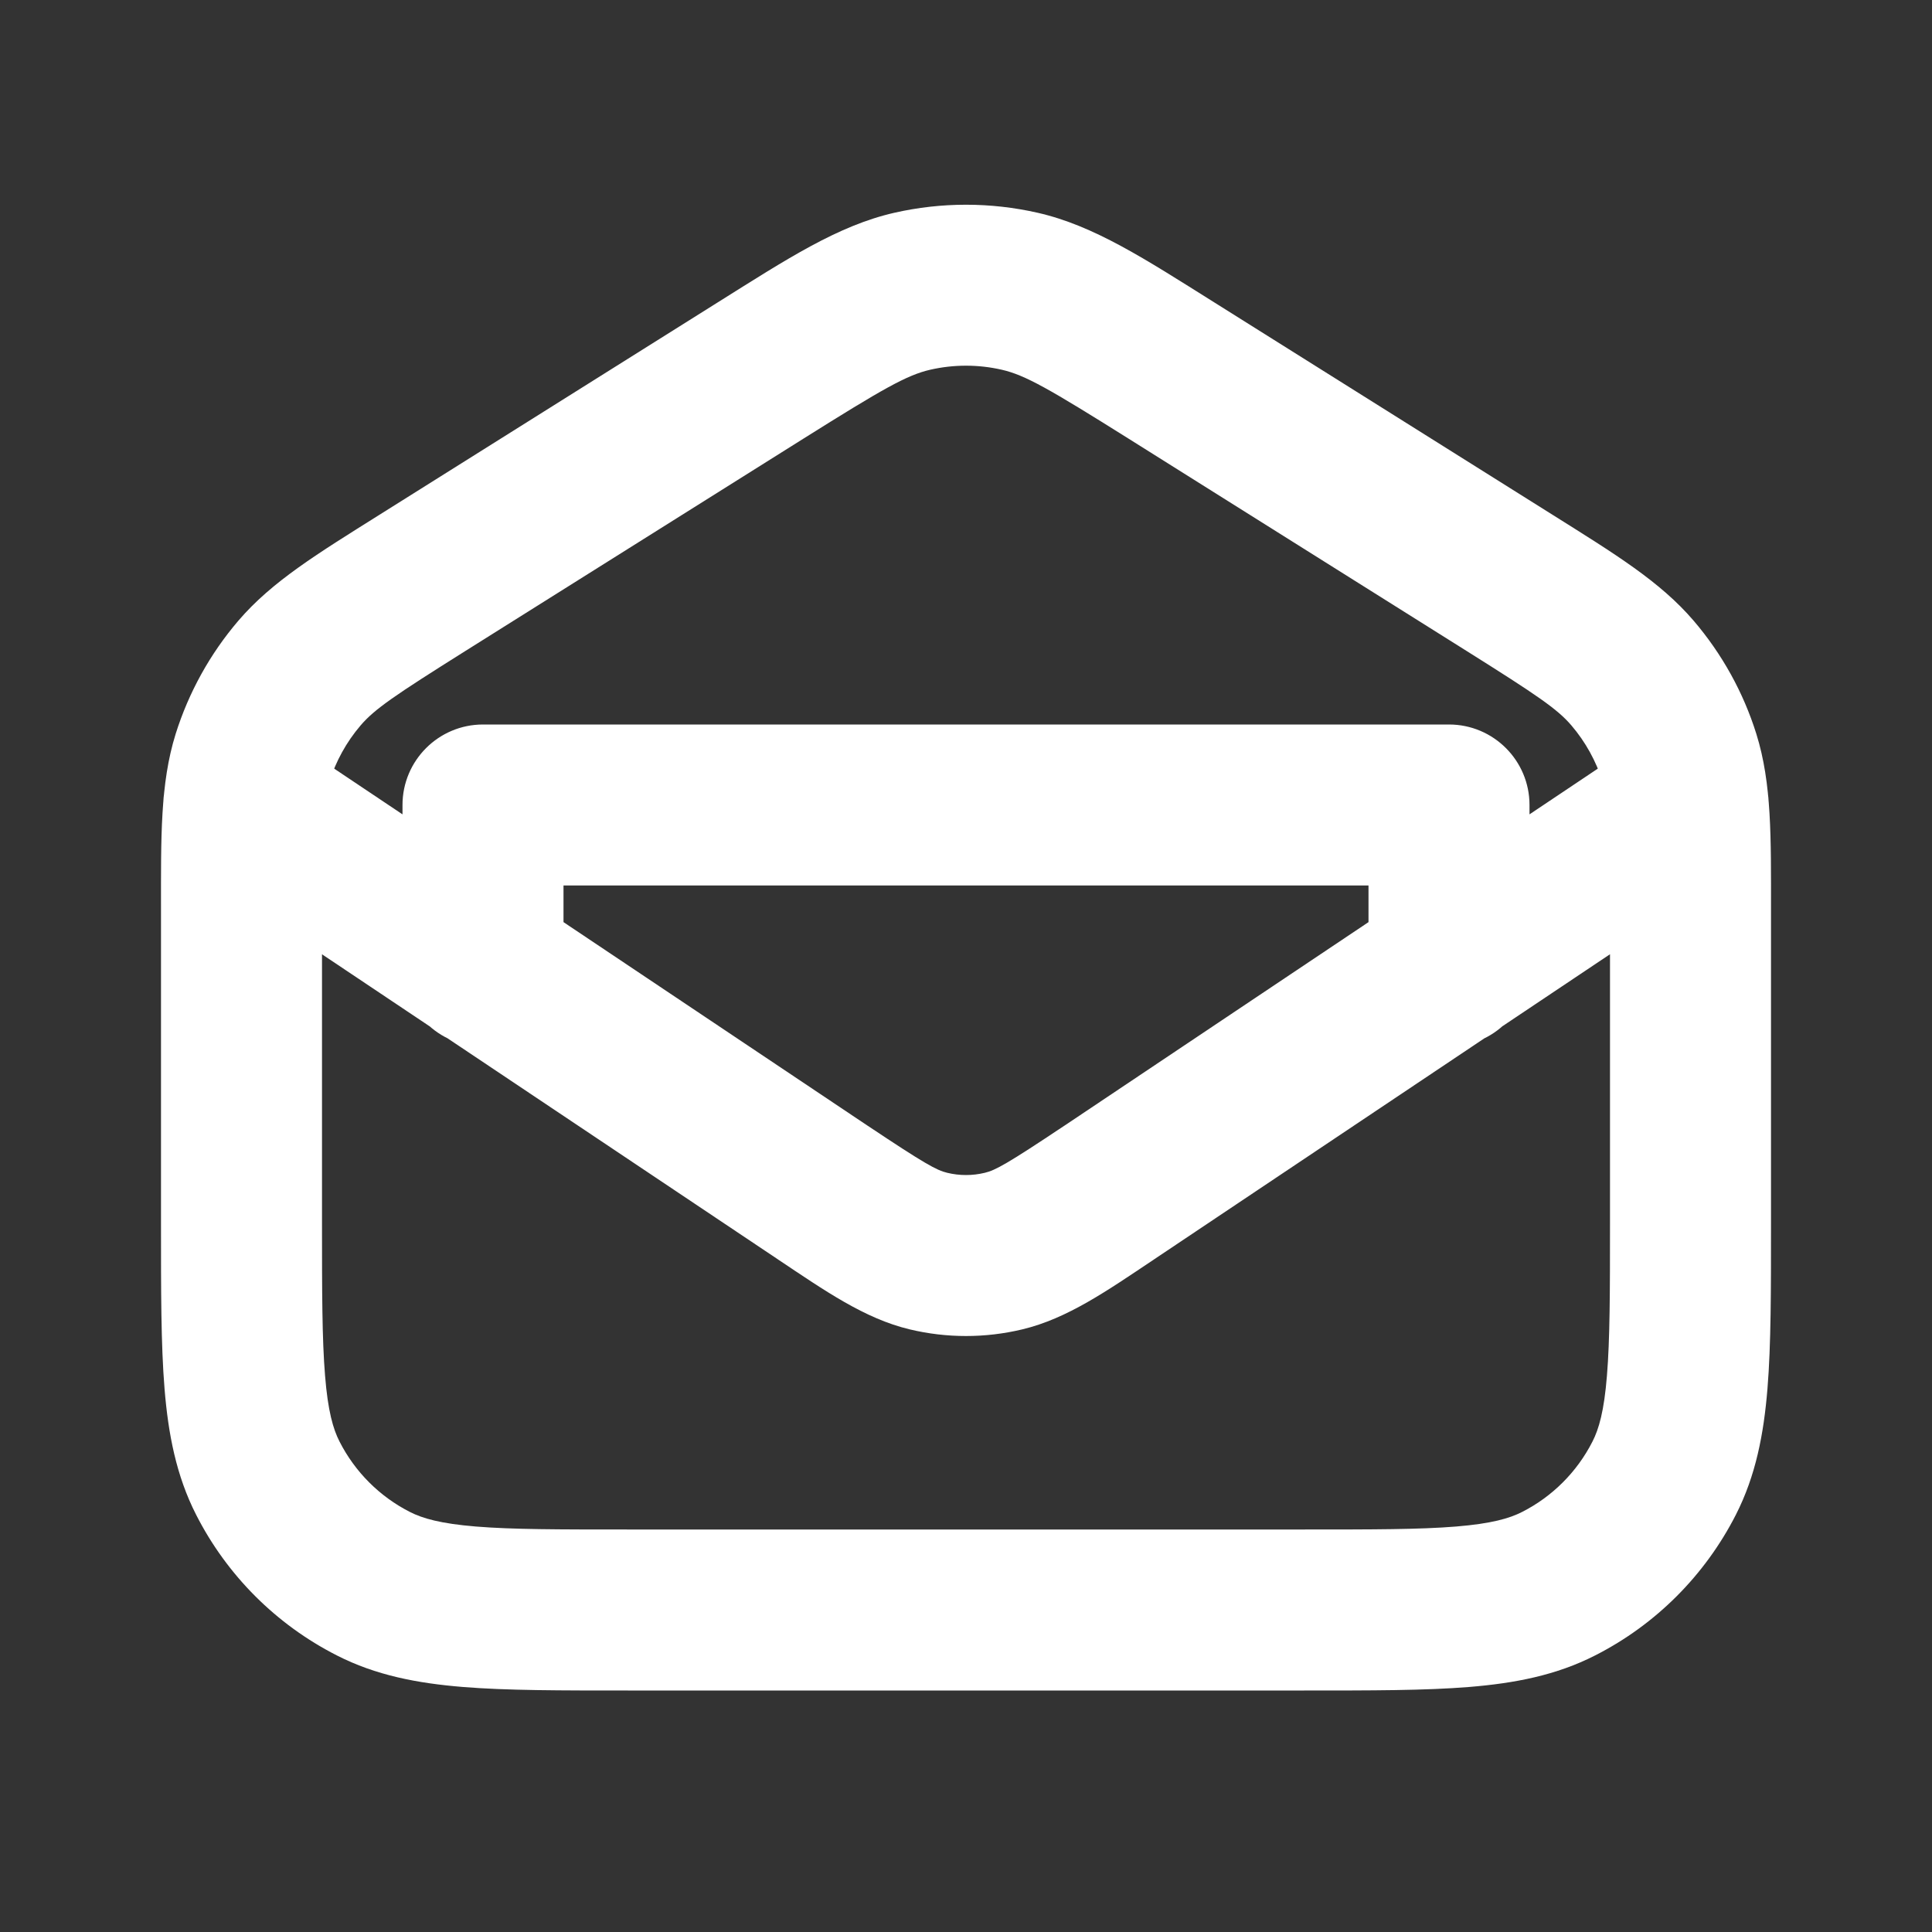 <svg width="24" height="24" viewBox="0 0 24 24" fill="none" xmlns="http://www.w3.org/2000/svg">
<rect x="0" y="0" width="24" height="24" fill="#333333" stroke="none"/>
<path d="M5 12C5 12.553 5.448 13 6 13C6.552 13 7 12.553 7 12H5ZM6 10V9C5.448 9 5 9.448 5 10H6ZM18 10H19C19 9.448 18.552 9 18 9V10ZM17 12C17 12.553 17.448 13 18 13C18.552 13 19 12.553 19 12H17ZM9.447 4.604L8.915 3.757L9.447 4.604ZM11.333 3.618L11.11 2.643L11.333 3.618ZM14.553 4.604L14.021 5.45L14.553 4.604ZM12.667 3.618L12.89 2.643L12.667 3.618ZM4.638 19.673L4.184 20.564L4.638 19.673ZM3.327 18.362L2.436 18.816L3.327 18.362ZM20.673 18.362L21.564 18.816L20.673 18.362ZM19.362 19.673L19.816 20.564L19.362 19.673ZM20.863 9.416L19.909 9.714L20.863 9.416ZM18.753 7.241L19.285 6.394L18.753 7.241ZM20.281 8.362L21.041 7.713L20.281 8.362ZM3.137 9.416L4.091 9.714L3.137 9.416ZM5.247 7.241L4.715 6.394L5.247 7.241ZM3.719 8.362L2.959 7.713L3.719 8.362ZM3.585 9.169C3.126 8.862 2.505 8.985 2.198 9.444C1.89 9.903 2.013 10.524 2.472 10.832L3.585 9.169ZM10.225 14.817L9.669 15.648L9.67 15.649L10.225 14.817ZM13.775 14.817L14.33 15.649L14.331 15.648L13.775 14.817ZM21.527 10.832C21.986 10.524 22.11 9.903 21.802 9.444C21.495 8.985 20.874 8.862 20.415 9.169L21.527 10.832ZM11.534 15.542L11.767 14.569H11.767L11.534 15.542ZM12.466 15.542L12.233 14.569H12.233L12.466 15.542ZM7 12V10H5V12H7ZM6 11H18V9H6V11ZM17 10V12H19V10H17ZM20 11.306V15.2H22V11.306H20ZM16.2 19H7.8V21H16.2V19ZM4 15.2V11.306H2V15.2H4ZM5.779 8.088L9.979 5.45L8.915 3.757L4.715 6.394L5.779 8.088ZM14.021 5.45L18.221 8.088L19.285 6.394L15.085 3.757L14.021 5.45ZM9.979 5.45C10.967 4.83 11.264 4.66 11.555 4.593L11.11 2.643C10.408 2.803 9.779 3.215 8.915 3.757L9.979 5.45ZM15.085 3.757C14.221 3.215 13.592 2.803 12.89 2.643L12.445 4.593C12.736 4.66 13.033 4.83 14.021 5.45L15.085 3.757ZM11.555 4.593C11.848 4.526 12.152 4.526 12.445 4.593L12.89 2.643C12.304 2.51 11.696 2.51 11.11 2.643L11.555 4.593ZM7.8 19C6.943 19 6.361 19 5.911 18.963C5.473 18.927 5.248 18.862 5.092 18.782L4.184 20.564C4.669 20.812 5.186 20.91 5.748 20.956C6.299 21.001 6.976 21 7.8 21V19ZM2 15.2C2 16.024 1.999 16.702 2.044 17.252C2.09 17.814 2.189 18.331 2.436 18.816L4.218 17.908C4.138 17.752 4.073 17.528 4.038 17.089C4.001 16.639 4 16.057 4 15.2H2ZM5.092 18.782C4.716 18.591 4.41 18.285 4.218 17.908L2.436 18.816C2.819 19.569 3.431 20.181 4.184 20.564L5.092 18.782ZM20 15.2C20 16.057 19.999 16.639 19.962 17.089C19.927 17.528 19.862 17.752 19.782 17.908L21.564 18.816C21.811 18.331 21.91 17.814 21.956 17.252C22.001 16.702 22 16.024 22 15.2H20ZM16.2 21C17.024 21 17.701 21.001 18.252 20.956C18.814 20.91 19.331 20.812 19.816 20.564L18.908 18.782C18.752 18.862 18.527 18.927 18.089 18.963C17.639 19 17.057 19 16.2 19V21ZM19.782 17.908C19.59 18.285 19.284 18.591 18.908 18.782L19.816 20.564C20.569 20.181 21.18 19.569 21.564 18.816L19.782 17.908ZM22 11.306C22 10.402 22.011 9.735 21.818 9.117L19.909 9.714C19.989 9.971 20 10.273 20 11.306H22ZM18.221 8.088C19.096 8.638 19.346 8.807 19.521 9.012L21.041 7.713C20.621 7.221 20.05 6.875 19.285 6.394L18.221 8.088ZM21.818 9.117C21.657 8.602 21.392 8.124 21.041 7.713L19.521 9.012C19.696 9.217 19.828 9.456 19.909 9.714L21.818 9.117ZM4 11.306C4 10.273 4.011 9.971 4.091 9.714L2.182 9.117C1.989 9.735 2 10.402 2 11.306H4ZM4.715 6.394C3.95 6.875 3.379 7.221 2.959 7.713L4.479 9.012C4.654 8.807 4.904 8.638 5.779 8.088L4.715 6.394ZM4.091 9.714C4.172 9.456 4.304 9.217 4.479 9.012L2.959 7.713C2.608 8.124 2.344 8.602 2.182 9.117L4.091 9.714ZM2.472 10.832L9.669 15.648L10.781 13.986L3.585 9.169L2.472 10.832ZM14.331 15.648L21.527 10.832L20.415 9.169L13.219 13.986L14.331 15.648ZM9.67 15.649C10.246 16.033 10.739 16.38 11.301 16.514L11.767 14.569C11.635 14.538 11.486 14.456 10.78 13.985L9.67 15.649ZM13.22 13.985C12.514 14.456 12.365 14.538 12.233 14.569L12.699 16.514C13.261 16.38 13.754 16.033 14.33 15.649L13.22 13.985ZM11.301 16.514C11.761 16.624 12.239 16.624 12.699 16.514L12.233 14.569C12.08 14.606 11.92 14.606 11.767 14.569L11.301 16.514Z" fill="white"/>
</svg>
